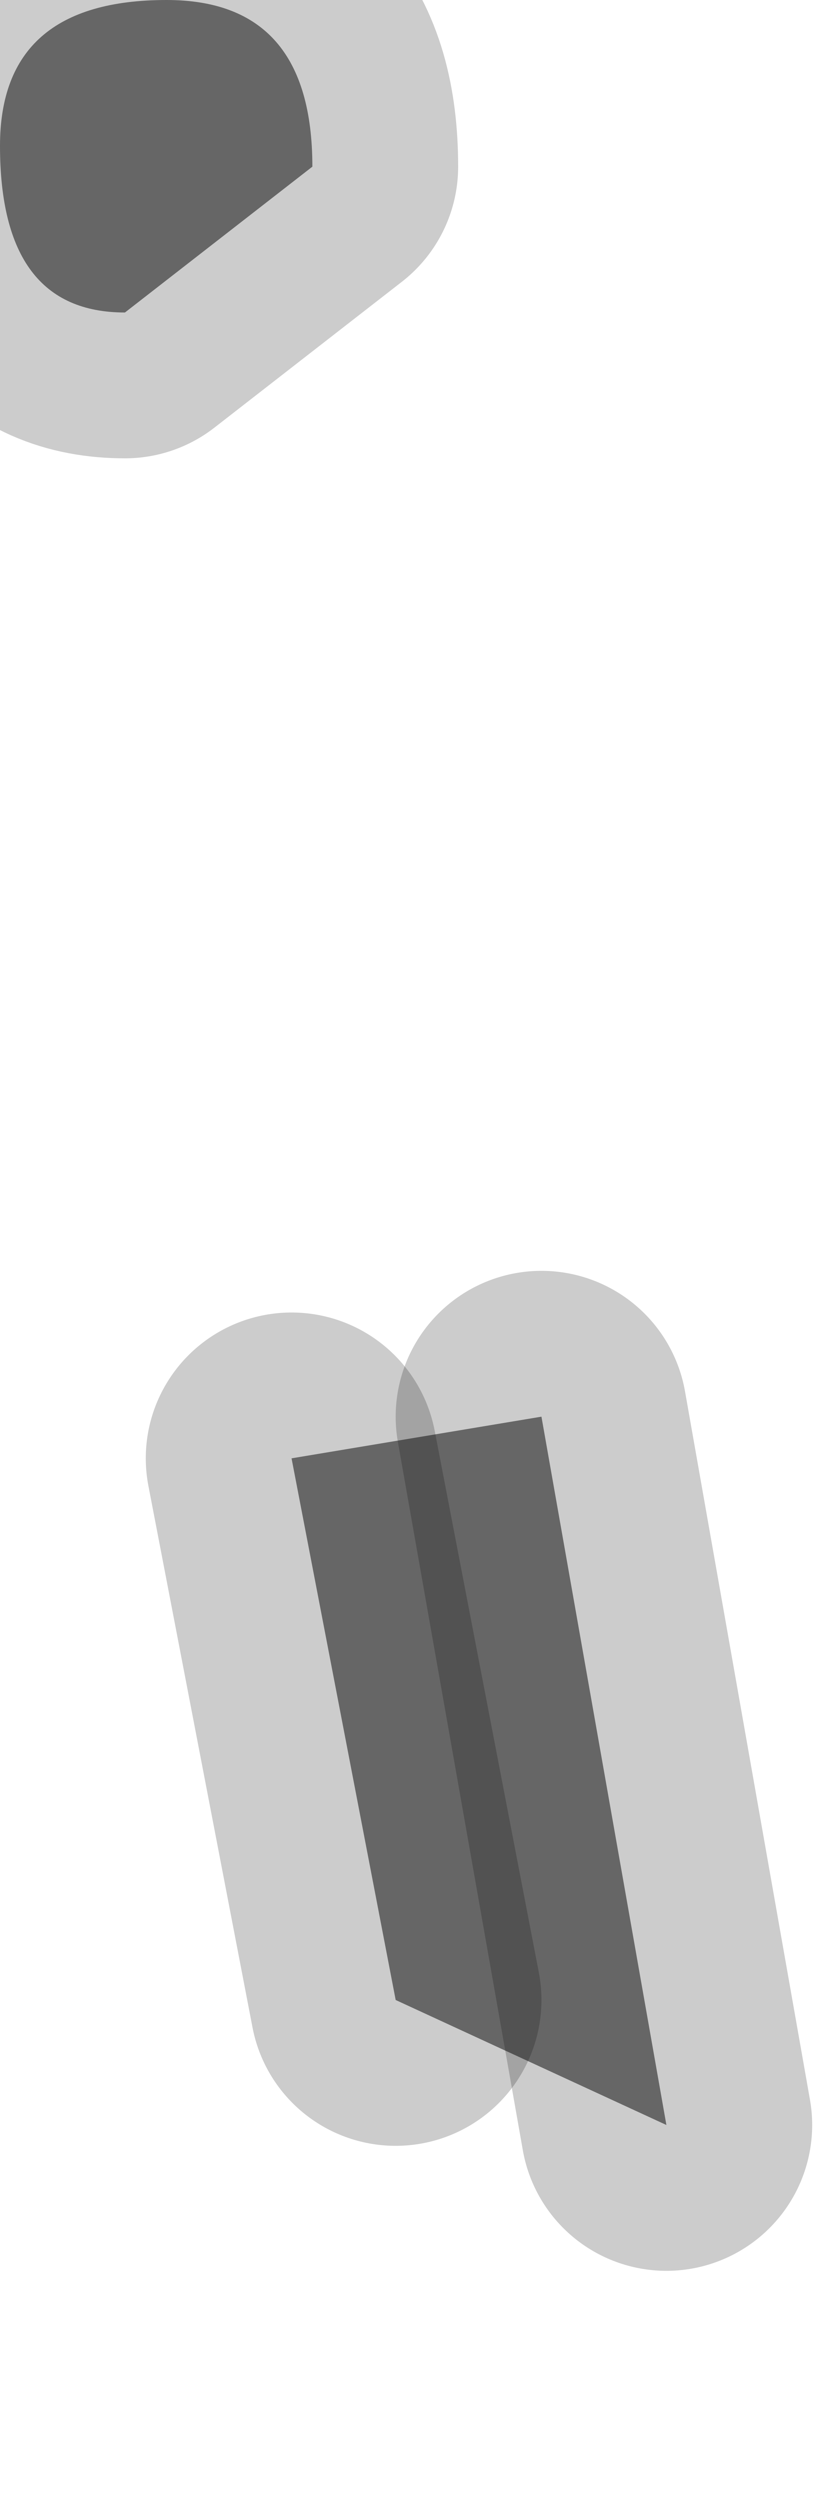 <?xml version="1.0" encoding="utf-8"?>
<svg version="1.1" id="Layer_1"
xmlns="http://www.w3.org/2000/svg"
xmlns:xlink="http://www.w3.org/1999/xlink"
width="2px" height="6px"
xml:space="preserve">
<g id="PathID_1002" transform="matrix(1, 0, 0, 1, -0.15, -0.15)">
<path style="fill:#808080;fill-opacity:1" d="M0.55 0.15Q0.9 0.15 0.9 0.55L0.45 0.9Q0.15 0.9 0.15 0.5Q0.15 0.15 0.55 0.15M0.85 3.65L1.45 3.55L1.75 5.25L1.1 4.95L0.85 3.65" />
<path style="fill:none;stroke-width:0.7;stroke-linecap:round;stroke-linejoin:round;stroke-miterlimit:3;stroke:#000000;stroke-opacity:0.2" d="M0.55 0.15Q0.9 0.15 0.9 0.55L0.45 0.9Q0.15 0.9 0.15 0.5Q0.15 0.15 0.55 0.15z" />
<path style="fill:none;stroke-width:0.7;stroke-linecap:round;stroke-linejoin:round;stroke-miterlimit:3;stroke:#000000;stroke-opacity:0.2" d="M1.75 5.25L1.45 3.55" />
<path style="fill:none;stroke-width:0.7;stroke-linecap:round;stroke-linejoin:round;stroke-miterlimit:3;stroke:#000000;stroke-opacity:0.2" d="M0.85 3.65L1.1 4.95" />
</g>
</svg>
